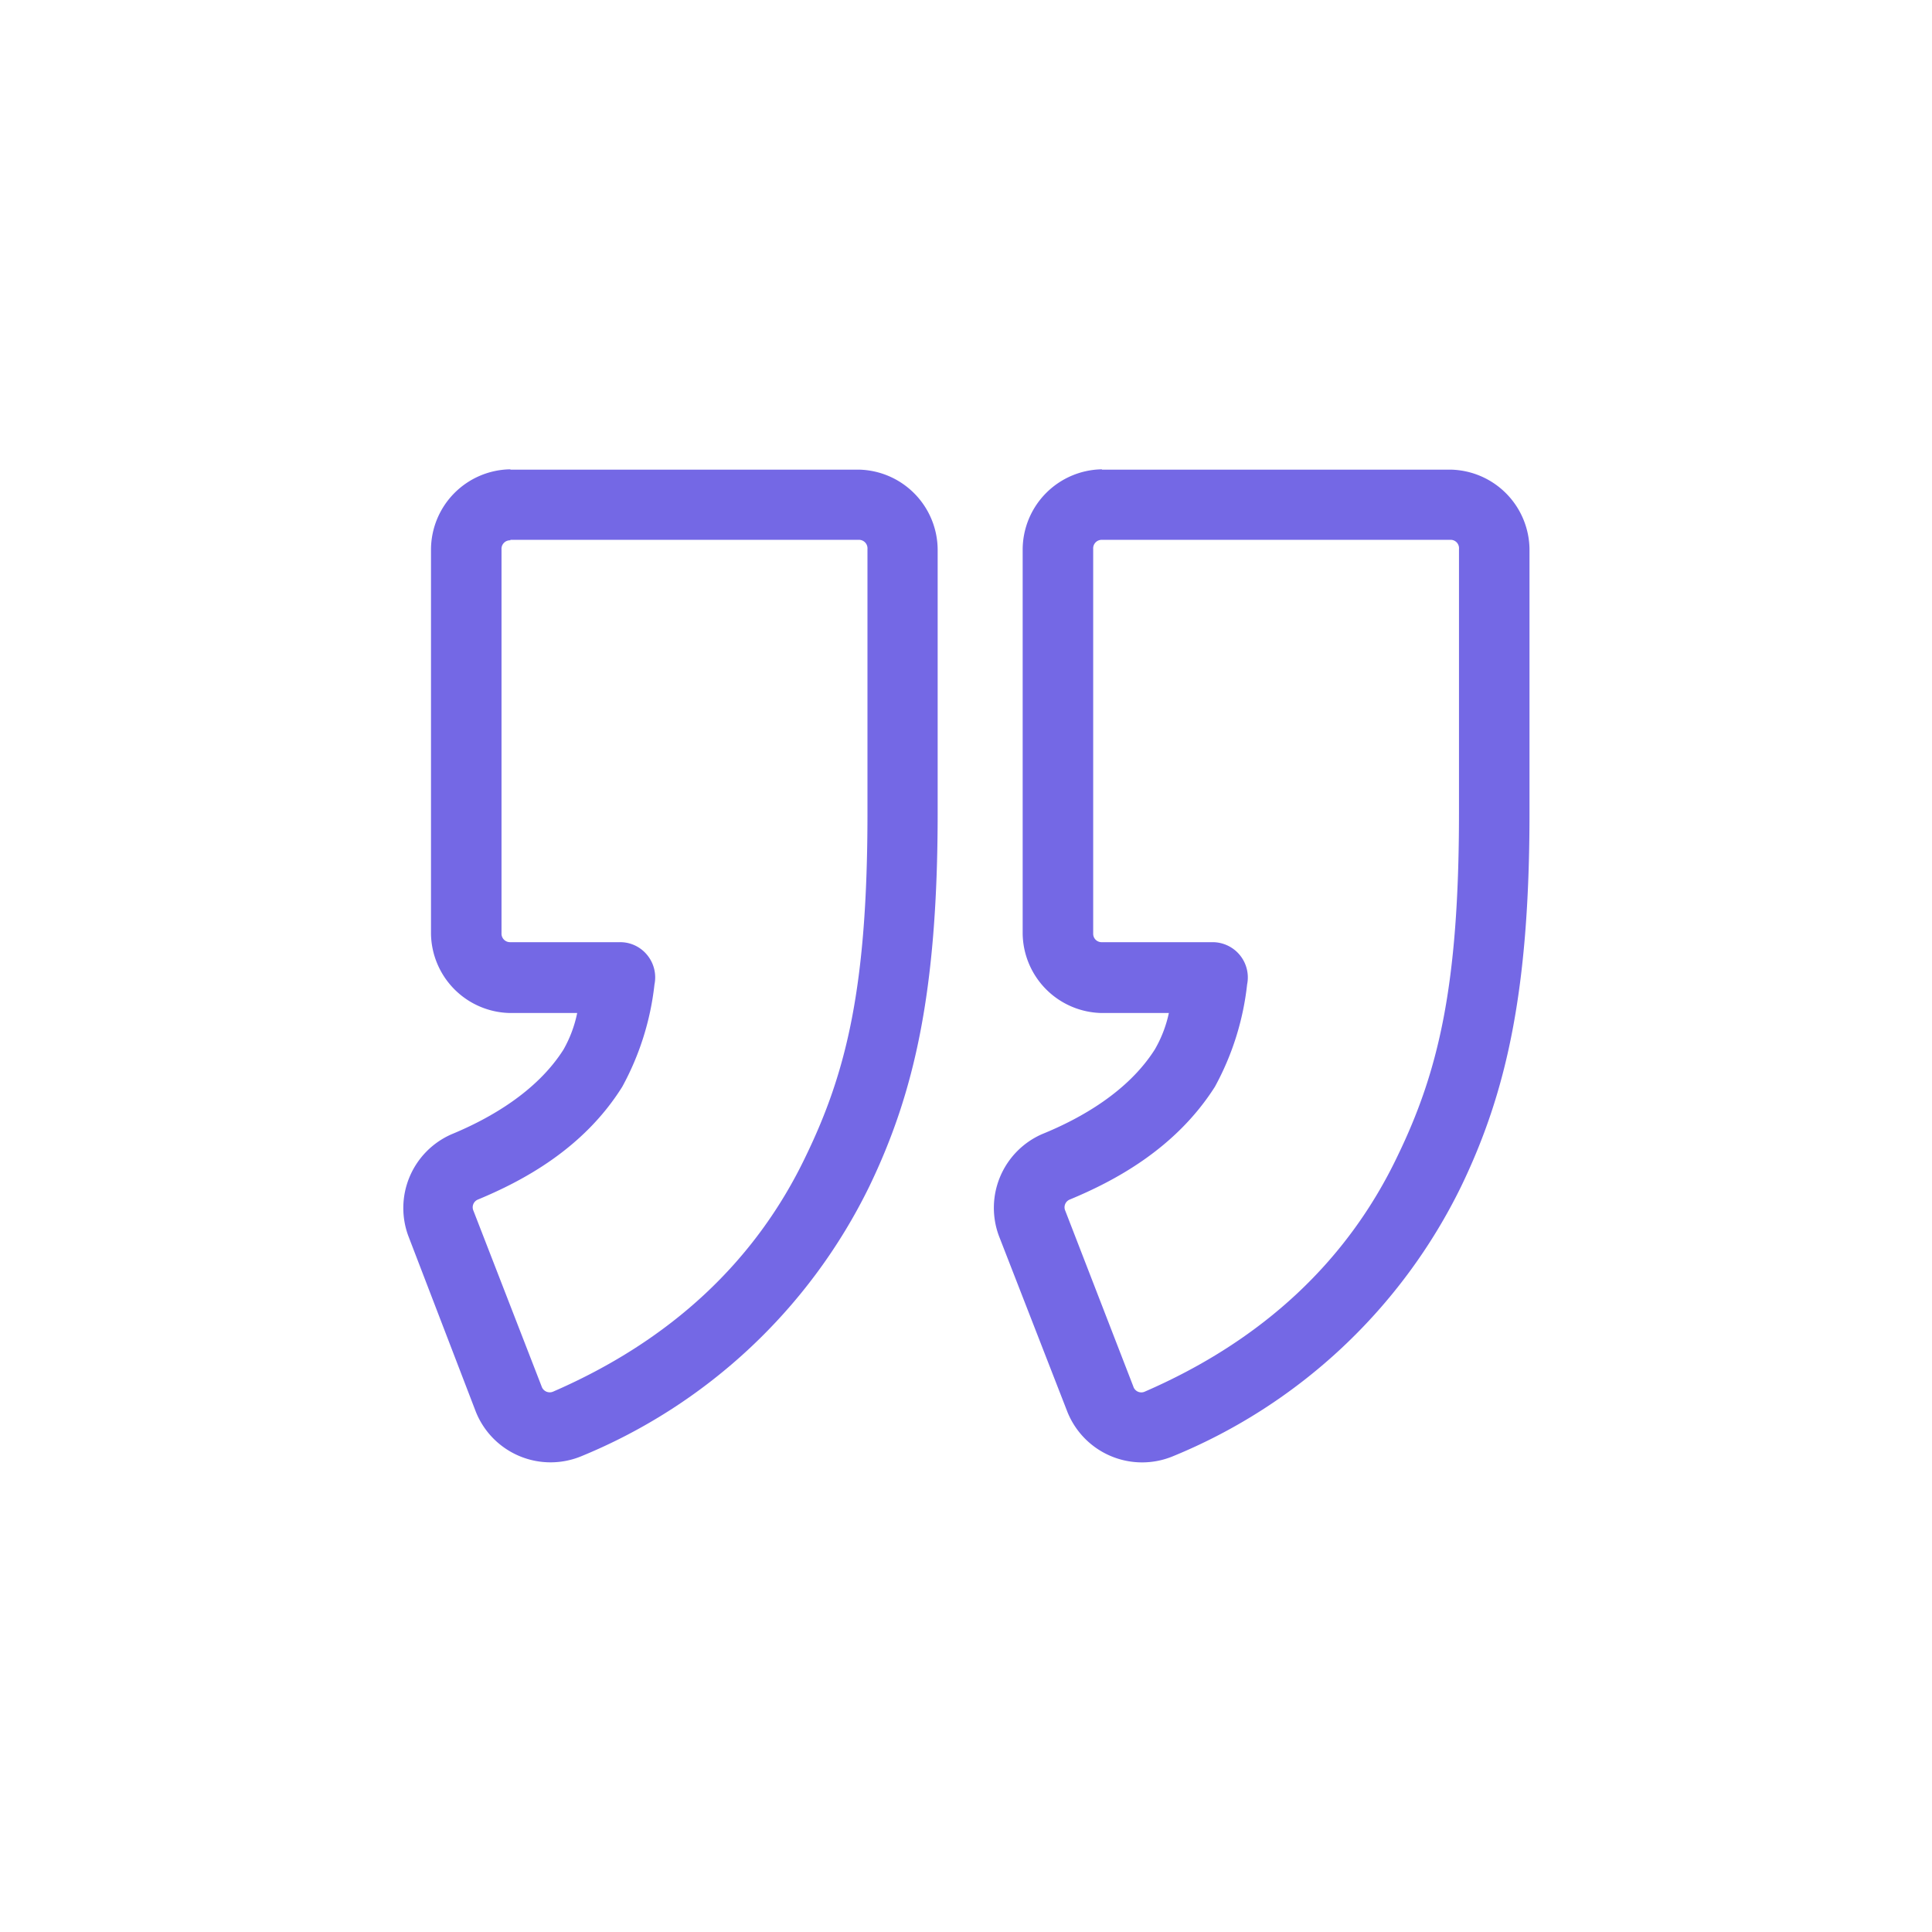 <svg id="Capa_1" data-name="Capa 1" xmlns="http://www.w3.org/2000/svg" viewBox="0 0 120 120"><defs><style>.cls-1{fill:#7468e5;}</style></defs><title>CiviConecta - iconos</title><path class="cls-1" d="M31.7,29.15a5,5,0,0,0-4.93,5V58h0a5,5,0,0,0,4.93,4.92h4.15A7.72,7.72,0,0,1,35,65.19h0c-1.66,2.62-4.58,4.28-6.95,5.26h0a5,5,0,0,0-2.68,6.34L29.56,87.7a5,5,0,0,0,6.52,2.76h0A34.45,34.45,0,0,0,54,73.68c2.79-5.79,4.24-12.08,4.24-23.19V34.17a5,5,0,0,0-4.89-5H31.7Zm36.74,0a5,5,0,0,0-4.92,5V58h0a5,5,0,0,0,4.92,4.92H72.6a7.72,7.72,0,0,1-.87,2.26h0c-1.66,2.62-4.59,4.28-7,5.26h0a5,5,0,0,0-2.68,6.34L66.3,87.7a5,5,0,0,0,6.53,2.76h0A34.45,34.45,0,0,0,90.76,73.68C93.55,67.89,95,61.6,95,50.49V34.17a5,5,0,0,0-4.9-5h0s0,0,0,0H68.44ZM31.7,33.53H53.32a.53.53,0,0,1,.56.57h0v16.4c0,10.75-1.29,16.06-3.82,21.29v0c-3.12,6.55-8.4,11.47-15.69,14.64a.53.53,0,0,1-.73-.32h0l-4.23-10.9h0a.52.52,0,0,1,.29-.71h0c2.74-1.14,6.53-3.13,8.95-7a17.15,17.15,0,0,0,2-6.35h0a2.19,2.19,0,0,0-.45-1.83,2.16,2.16,0,0,0-1.69-.8H31.7a.53.53,0,0,1-.55-.56V34.13h0v0a.53.53,0,0,1,.55-.57Zm36.75,0H90.07a.52.52,0,0,1,.55.57h0v16.4c0,10.75-1.28,16.06-3.81,21.29v0c-3.12,6.55-8.4,11.47-15.69,14.64a.52.52,0,0,1-.73-.32h0l-4.22-10.9h0a.52.52,0,0,1,.29-.71h0c2.74-1.14,6.54-3.13,9-7a17.11,17.11,0,0,0,2-6.35,2.19,2.19,0,0,0-2.14-2.63H68.45A.52.52,0,0,1,67.9,58V34.1a.53.53,0,0,1,.55-.57Z"/></svg>